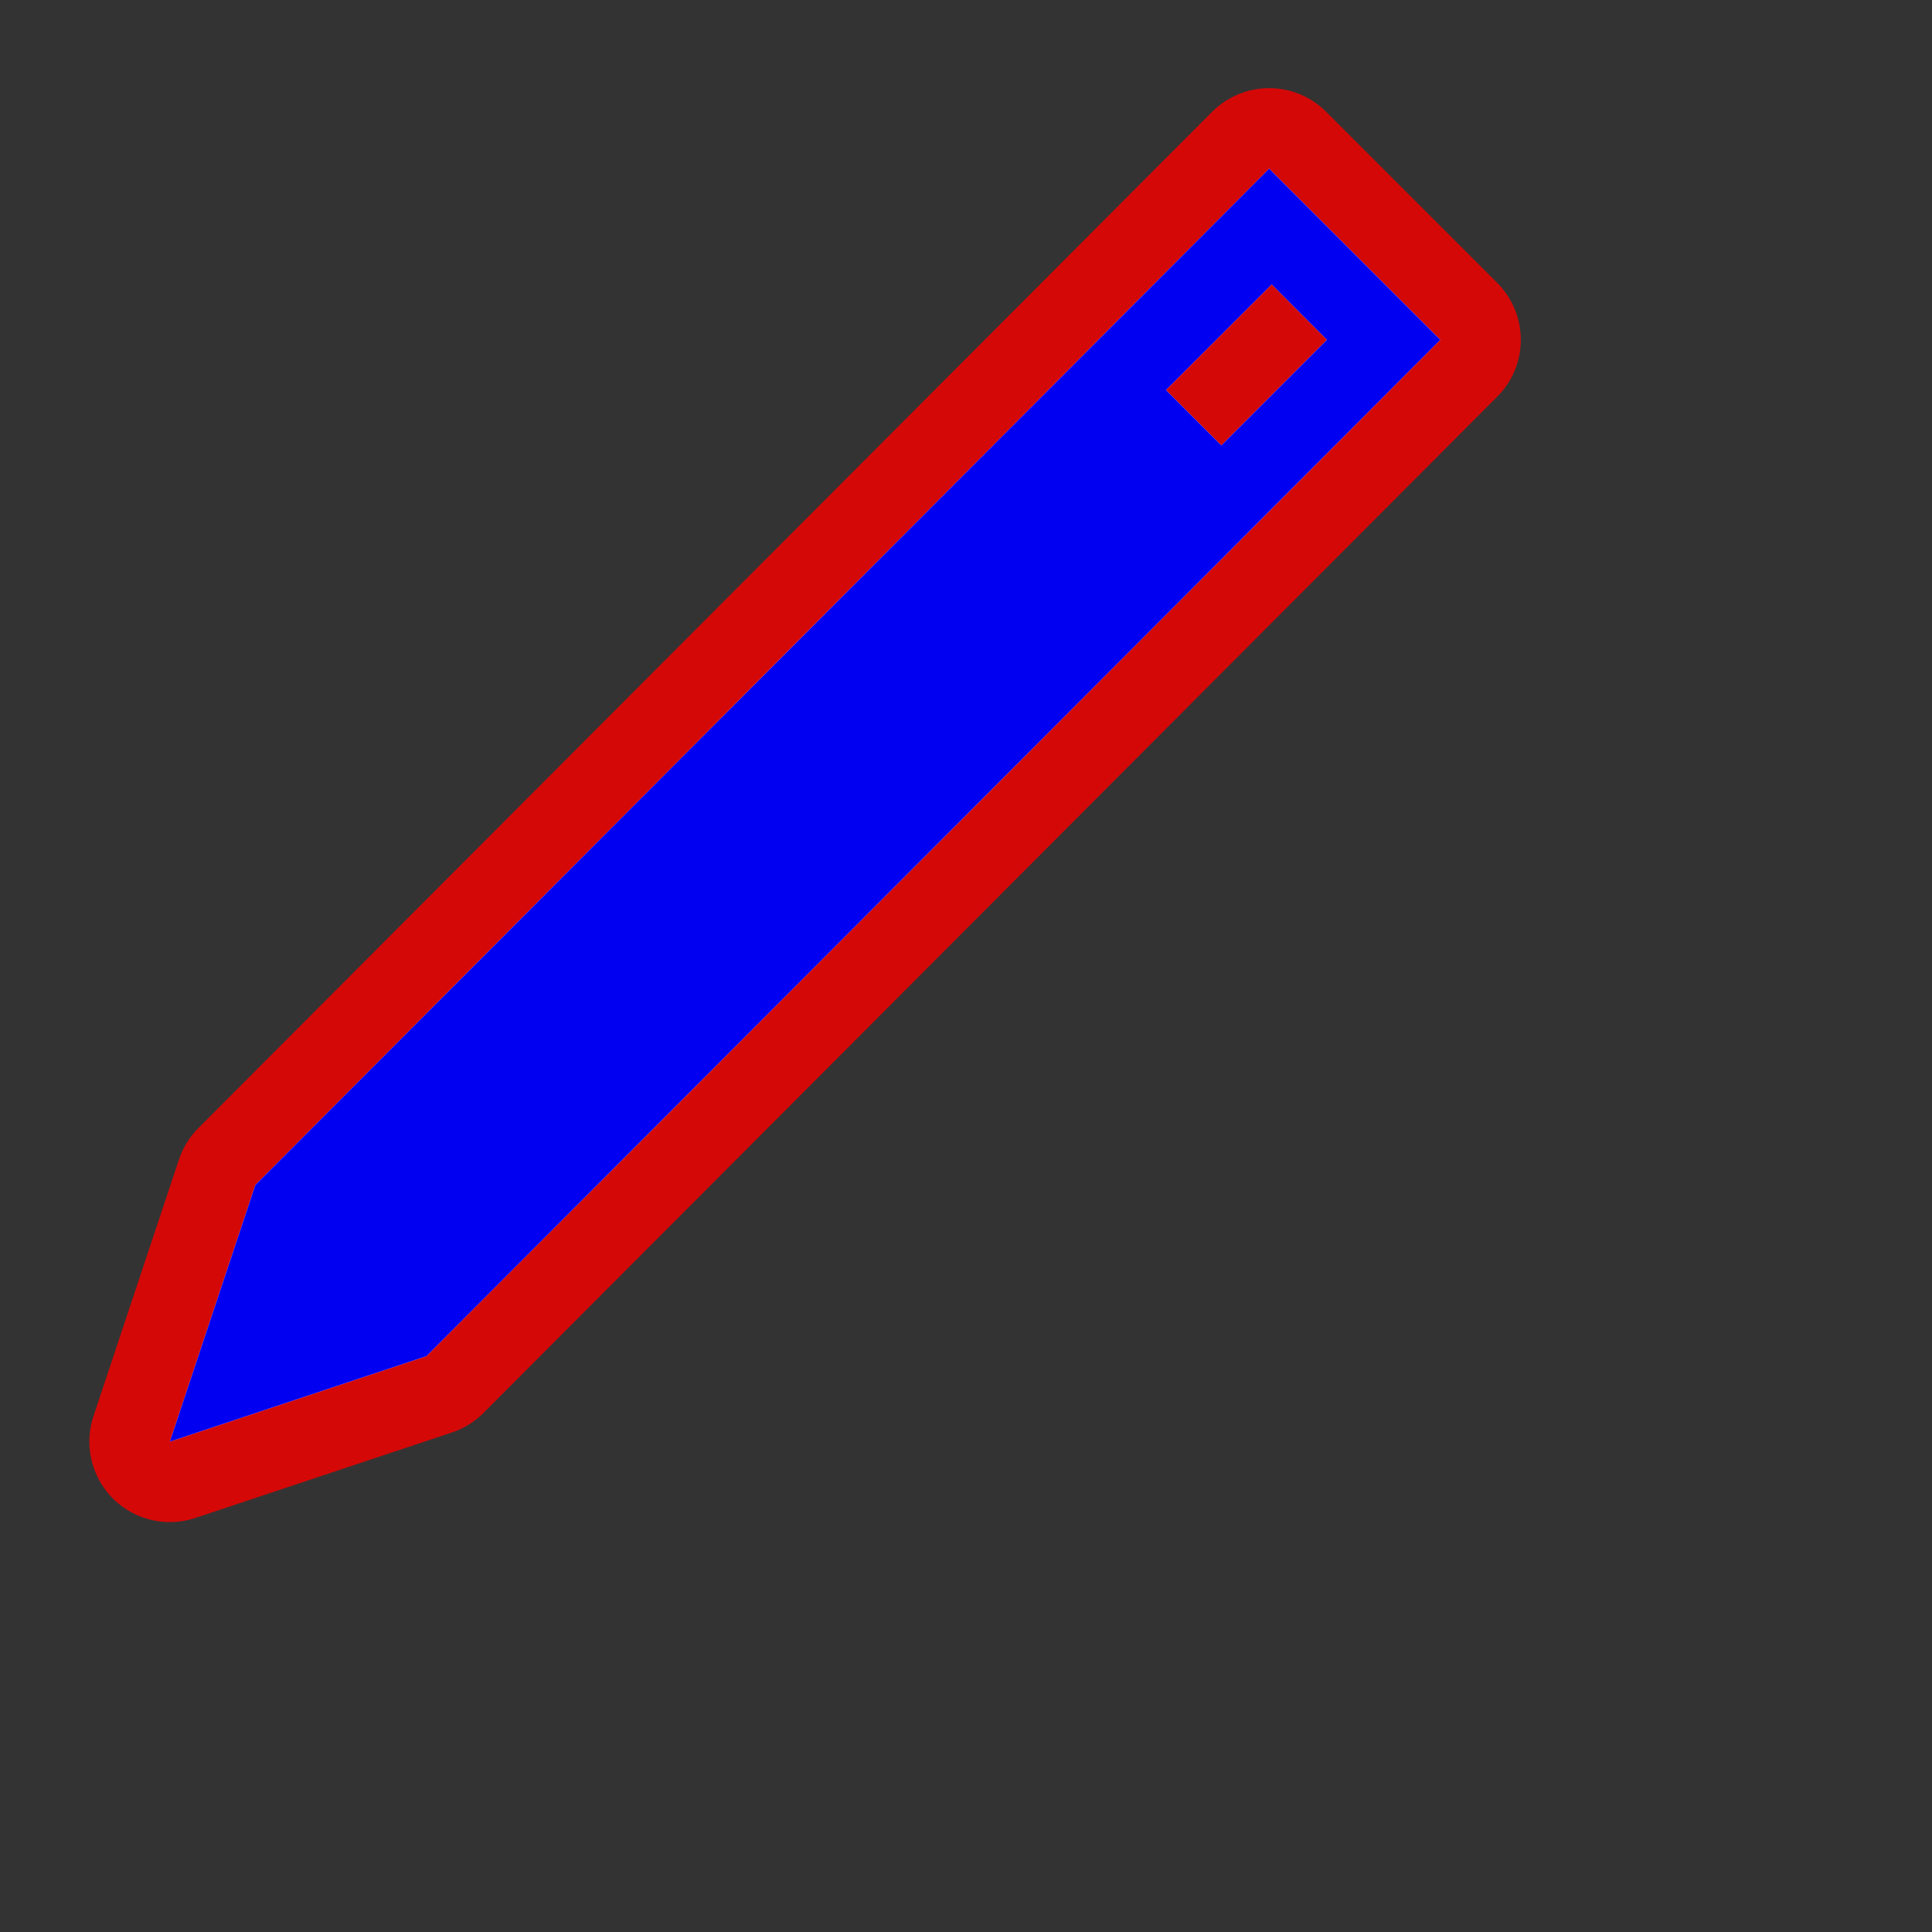 <?xml version="1.0" encoding="UTF-8" standalone="no"?>
<svg
   width="24"
   height="24"
   viewBox="0 0 24 24"
   id="svg2"
   version="1.1"
   inkscape:version="1.3.2 (091e20ef0f, 2023-11-25, custom)"
   sodipodi:docname="pencil.svg"
   inkscape:export-filename="/home/shka/test.png"
   inkscape:export-xdpi="90"
   inkscape:export-ydpi="90"
   xmlns:inkscape="http://www.inkscape.org/namespaces/inkscape"
   xmlns:sodipodi="http://sodipodi.sourceforge.net/DTD/sodipodi-0.dtd"
   xmlns="http://www.w3.org/2000/svg"
   xmlns:svg="http://www.w3.org/2000/svg"
   xmlns:rdf="http://www.w3.org/1999/02/22-rdf-syntax-ns#"
   xmlns:cc="http://creativecommons.org/ns#"
   xmlns:dc="http://purl.org/dc/elements/1.1/">
  <rect x="0" y="0" width="24" height="24" fill="#333333" stroke="none"/>
  <defs
     id="defs4" />
  <sodipodi:namedview
     id="base"
     pagecolor="#0200f1"
     bordercolor="#666666"
     borderopacity="1.0"
     inkscape:pageopacity="0.0"
     inkscape:pageshadow="2"
     inkscape:zoom="16"
     inkscape:cx="-7.1875"
     inkscape:cy="27.28125"
     inkscape:document-units="px"
     inkscape:current-layer="g6182"
     showgrid="true"
     units="px"
     inkscape:snap-bbox="true"
     inkscape:snap-global="true"
     inkscape:snap-bbox-midpoints="true"
     inkscape:snap-bbox-edge-midpoints="true"
     inkscape:bbox-nodes="true"
     inkscape:bbox-paths="true"
     inkscape:snap-grids="true"
     inkscape:window-width="2560"
     inkscape:window-height="1406"
     inkscape:window-x="0"
     inkscape:window-y="0"
     inkscape:window-maximized="1"
     showguides="false"
     inkscape:object-paths="true"
     inkscape:snap-intersection-paths="true"
     inkscape:object-nodes="true"
     inkscape:snap-midpoints="true"
     inkscape:snap-smooth-nodes="true"
     inkscape:document-rotation="0"
     inkscape:pagecheckerboard="0"
     inkscape:showpageshadow="2"
     inkscape:deskcolor="#d1d1d1">
    <inkscape:grid
       type="xygrid"
       id="grid4138"
       originx="0"
       originy="0"
       spacingy="1"
       spacingx="1"
       units="px"
       visible="true" />
  </sodipodi:namedview>
  <g
     inkscape:label="Layer 1"
     inkscape:groupmode="layer"
     id="layer1"
     transform="translate(0,-1018.362)">
    <g
       id="g6118"
       transform="translate(2.787,-0.809)">
      <g
         id="g6182"
         transform="translate(16,16.765)">
        <path
           sodipodi:nodetypes="ccccccccccc"
           inkscape:connector-curvature="0"
           id="path838"
           d="m -3.021,1004.501 -12.594,12.625 -1.062,3.188 3.188,-1.062 12.594,-12.625 z m 0.031,1.438 0.687,0.688 -1.312,1.312 -0.688,-0.688 z"
           style="display:inline;fill:none;fill-opacity:1;stroke:#f10000;stroke-width:2;stroke-linecap:round;stroke-linejoin:round;stroke-miterlimit:4;stroke-dasharray:none;stroke-opacity:0.85" />
        <path
           sodipodi:nodetypes="ccccccccccc"
           inkscape:connector-curvature="0"
           id="path4801-6-4"
           d="m -3.021,1004.501 -12.594,12.625 -1.062,3.188 3.188,-1.062 12.594,-12.625 z m 0.031,1.438 0.687,0.688 -1.312,1.312 -0.688,-0.688 z"
           style="display:inline;fill:#fcfcfc;fill-opacity:1;stroke:none" />
        <path
           style="display:inline;fill:#0200f1;fill-opacity:1;stroke:none"
           d="m -3.021,1004.501 -12.594,12.625 -1.062,3.188 3.188,-1.062 12.594,-12.625 z m 0.031,1.438 0.687,0.688 -1.312,1.312 -0.688,-0.688 z"
           id="path4159"
           inkscape:connector-curvature="0"
           sodipodi:nodetypes="ccccccccccc" />
      </g>
    </g>
  </g>
</svg>

